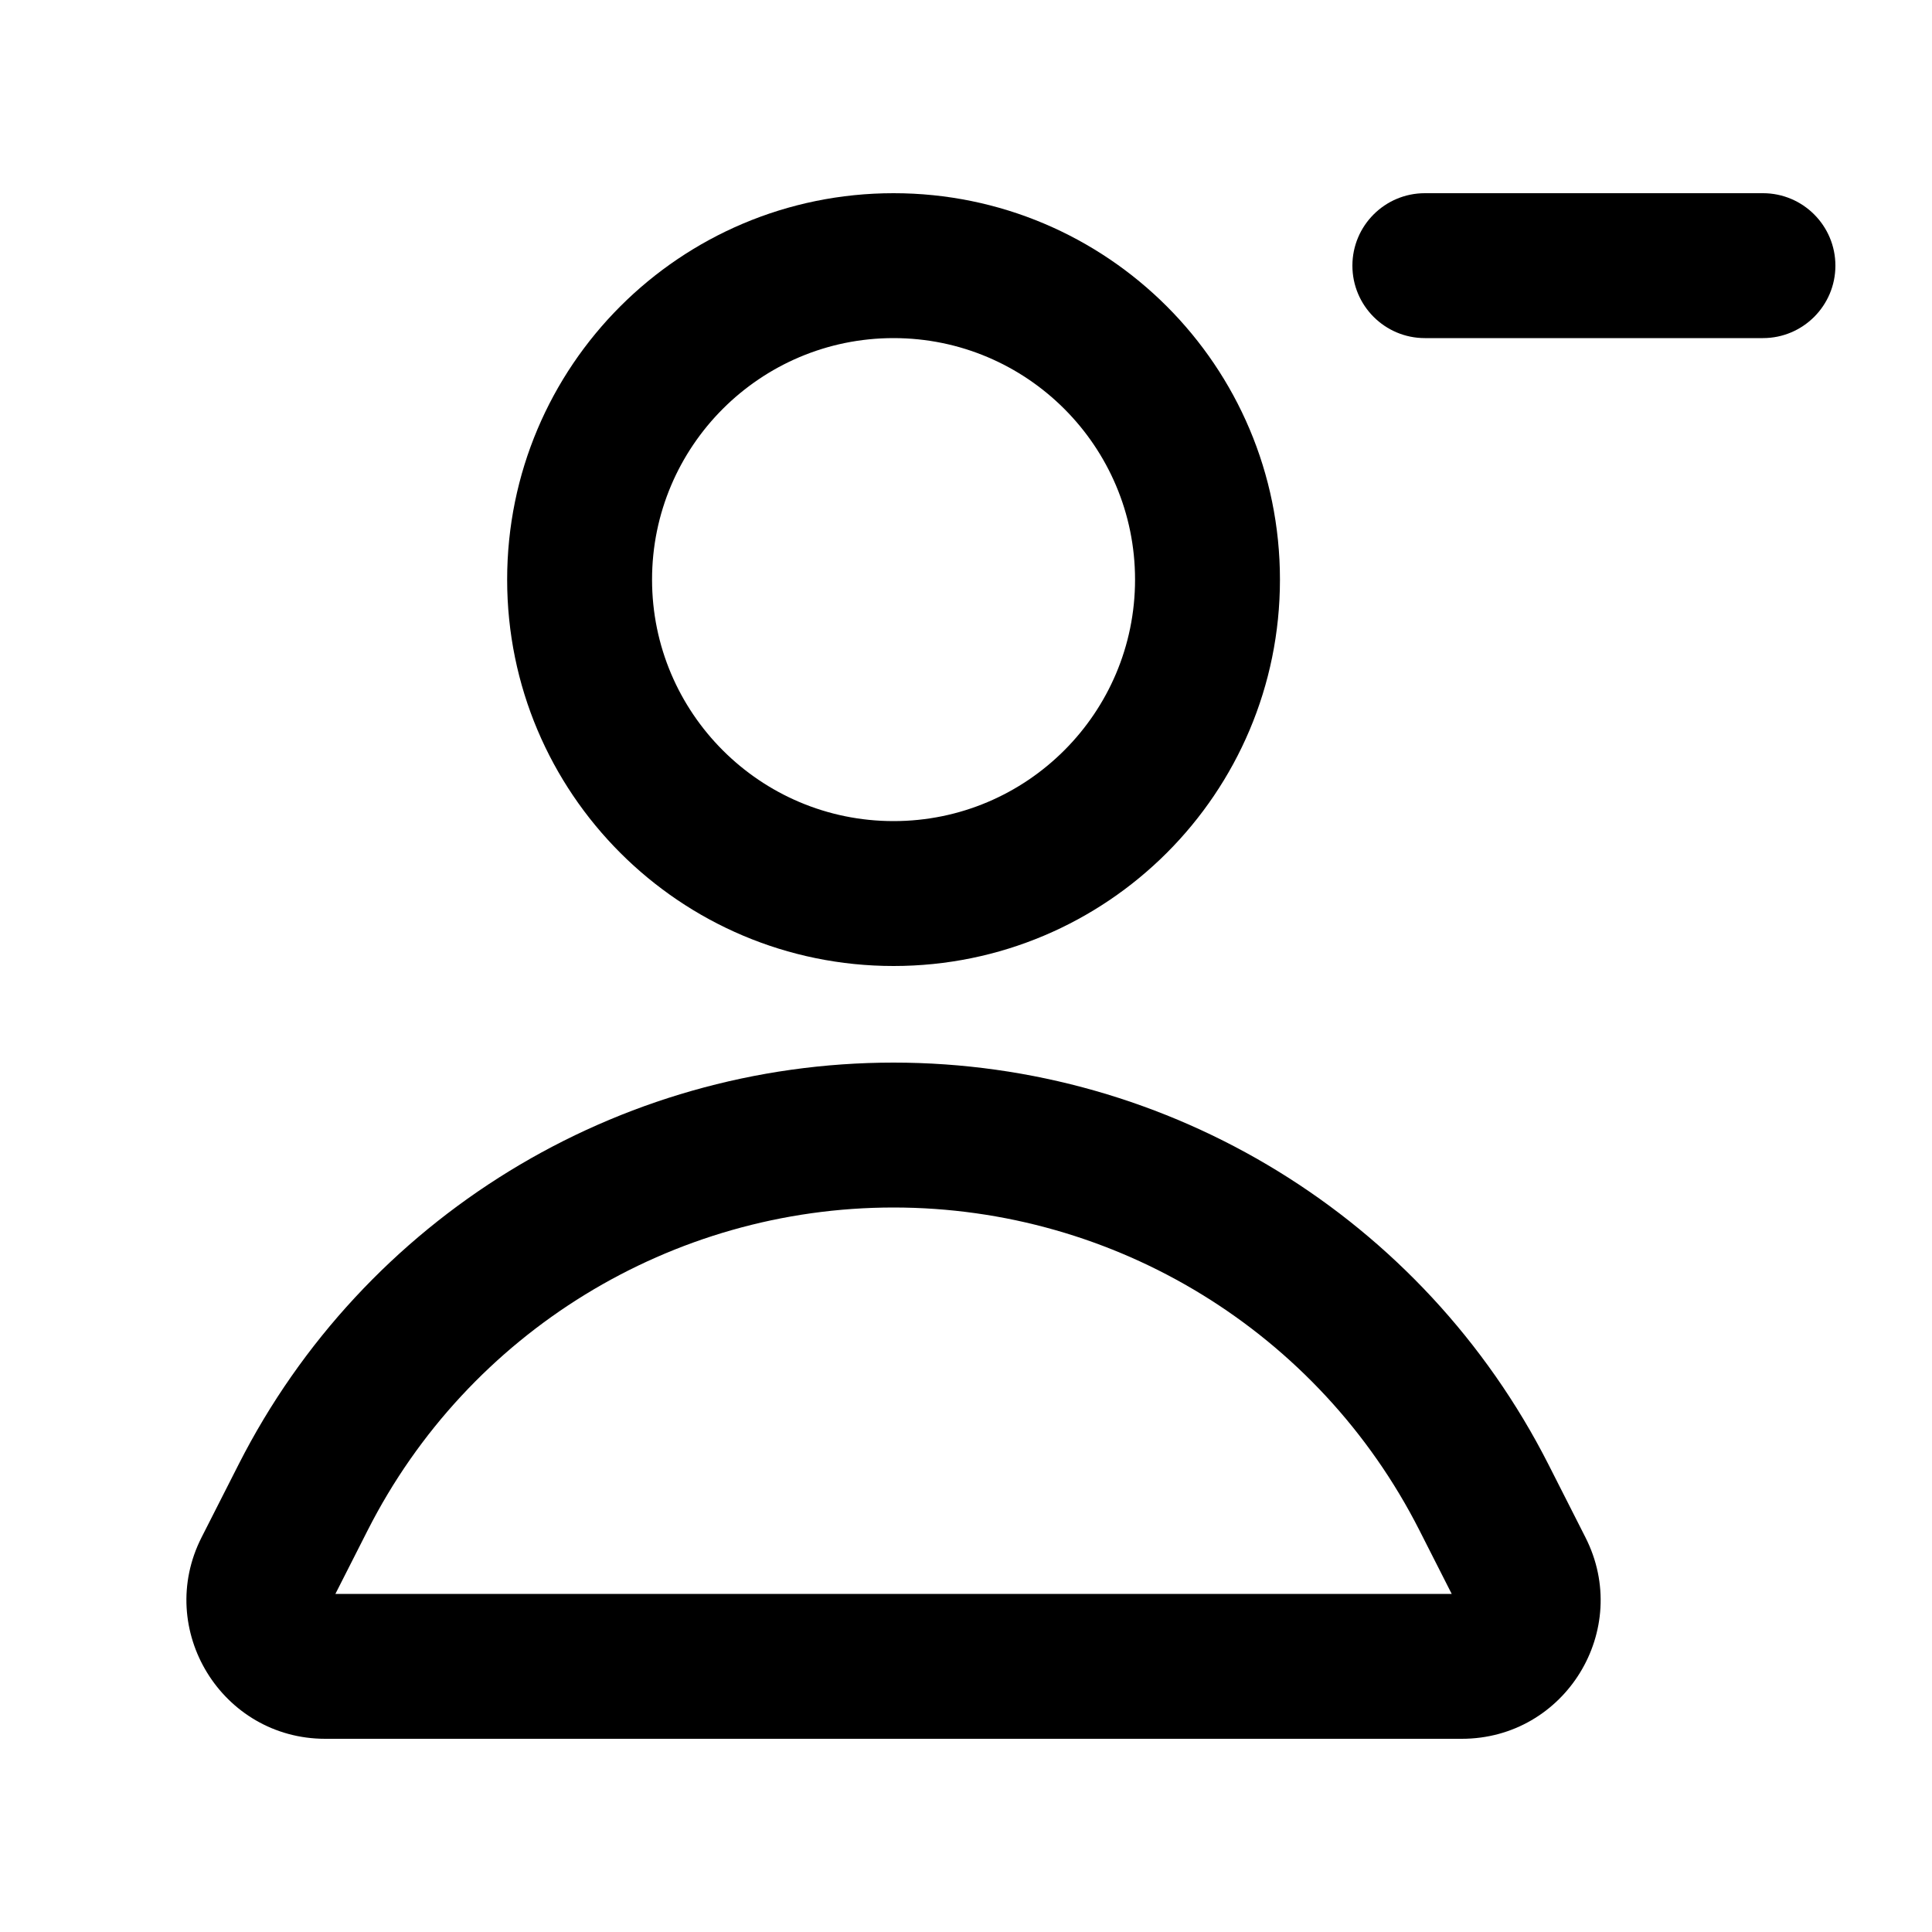 <svg xmlns="http://www.w3.org/2000/svg" viewBox="0 0 20 20"><path fill-rule="evenodd" d="M5.25 6c0-2.21 1.79-4 4-4s4 1.79 4 4-1.79 4-4 4-4-1.79-4-4Zm4-2.5c-1.38 0-2.5 1.12-2.5 2.5s1.12 2.5 2.5 2.5 2.5-1.12 2.5-2.5-1.12-2.5-2.5-2.5Z"/><path d="M14 2.75c0-.414.336-.75.75-.75h3.5c.414 0 .75.336.75.75s-.336.75-.75.75h-3.5c-.414 0-.75-.336-.75-.75Z"/><path fill-rule="evenodd" d="M9.25 11c-2.863 0-5.484 1.608-6.78 4.16l-.383.754c-.485.955.21 2.086 1.28 2.086h11.765c1.072 0 1.766-1.13 1.28-2.086l-.382-.753c-1.296-2.553-3.917-4.161-6.78-4.161Zm-5.443 4.84c1.041-2.05 3.145-3.34 5.443-3.34 2.298 0 4.402 1.29 5.443 3.34l.335.66h-11.556l.335-.66Z"/></svg>